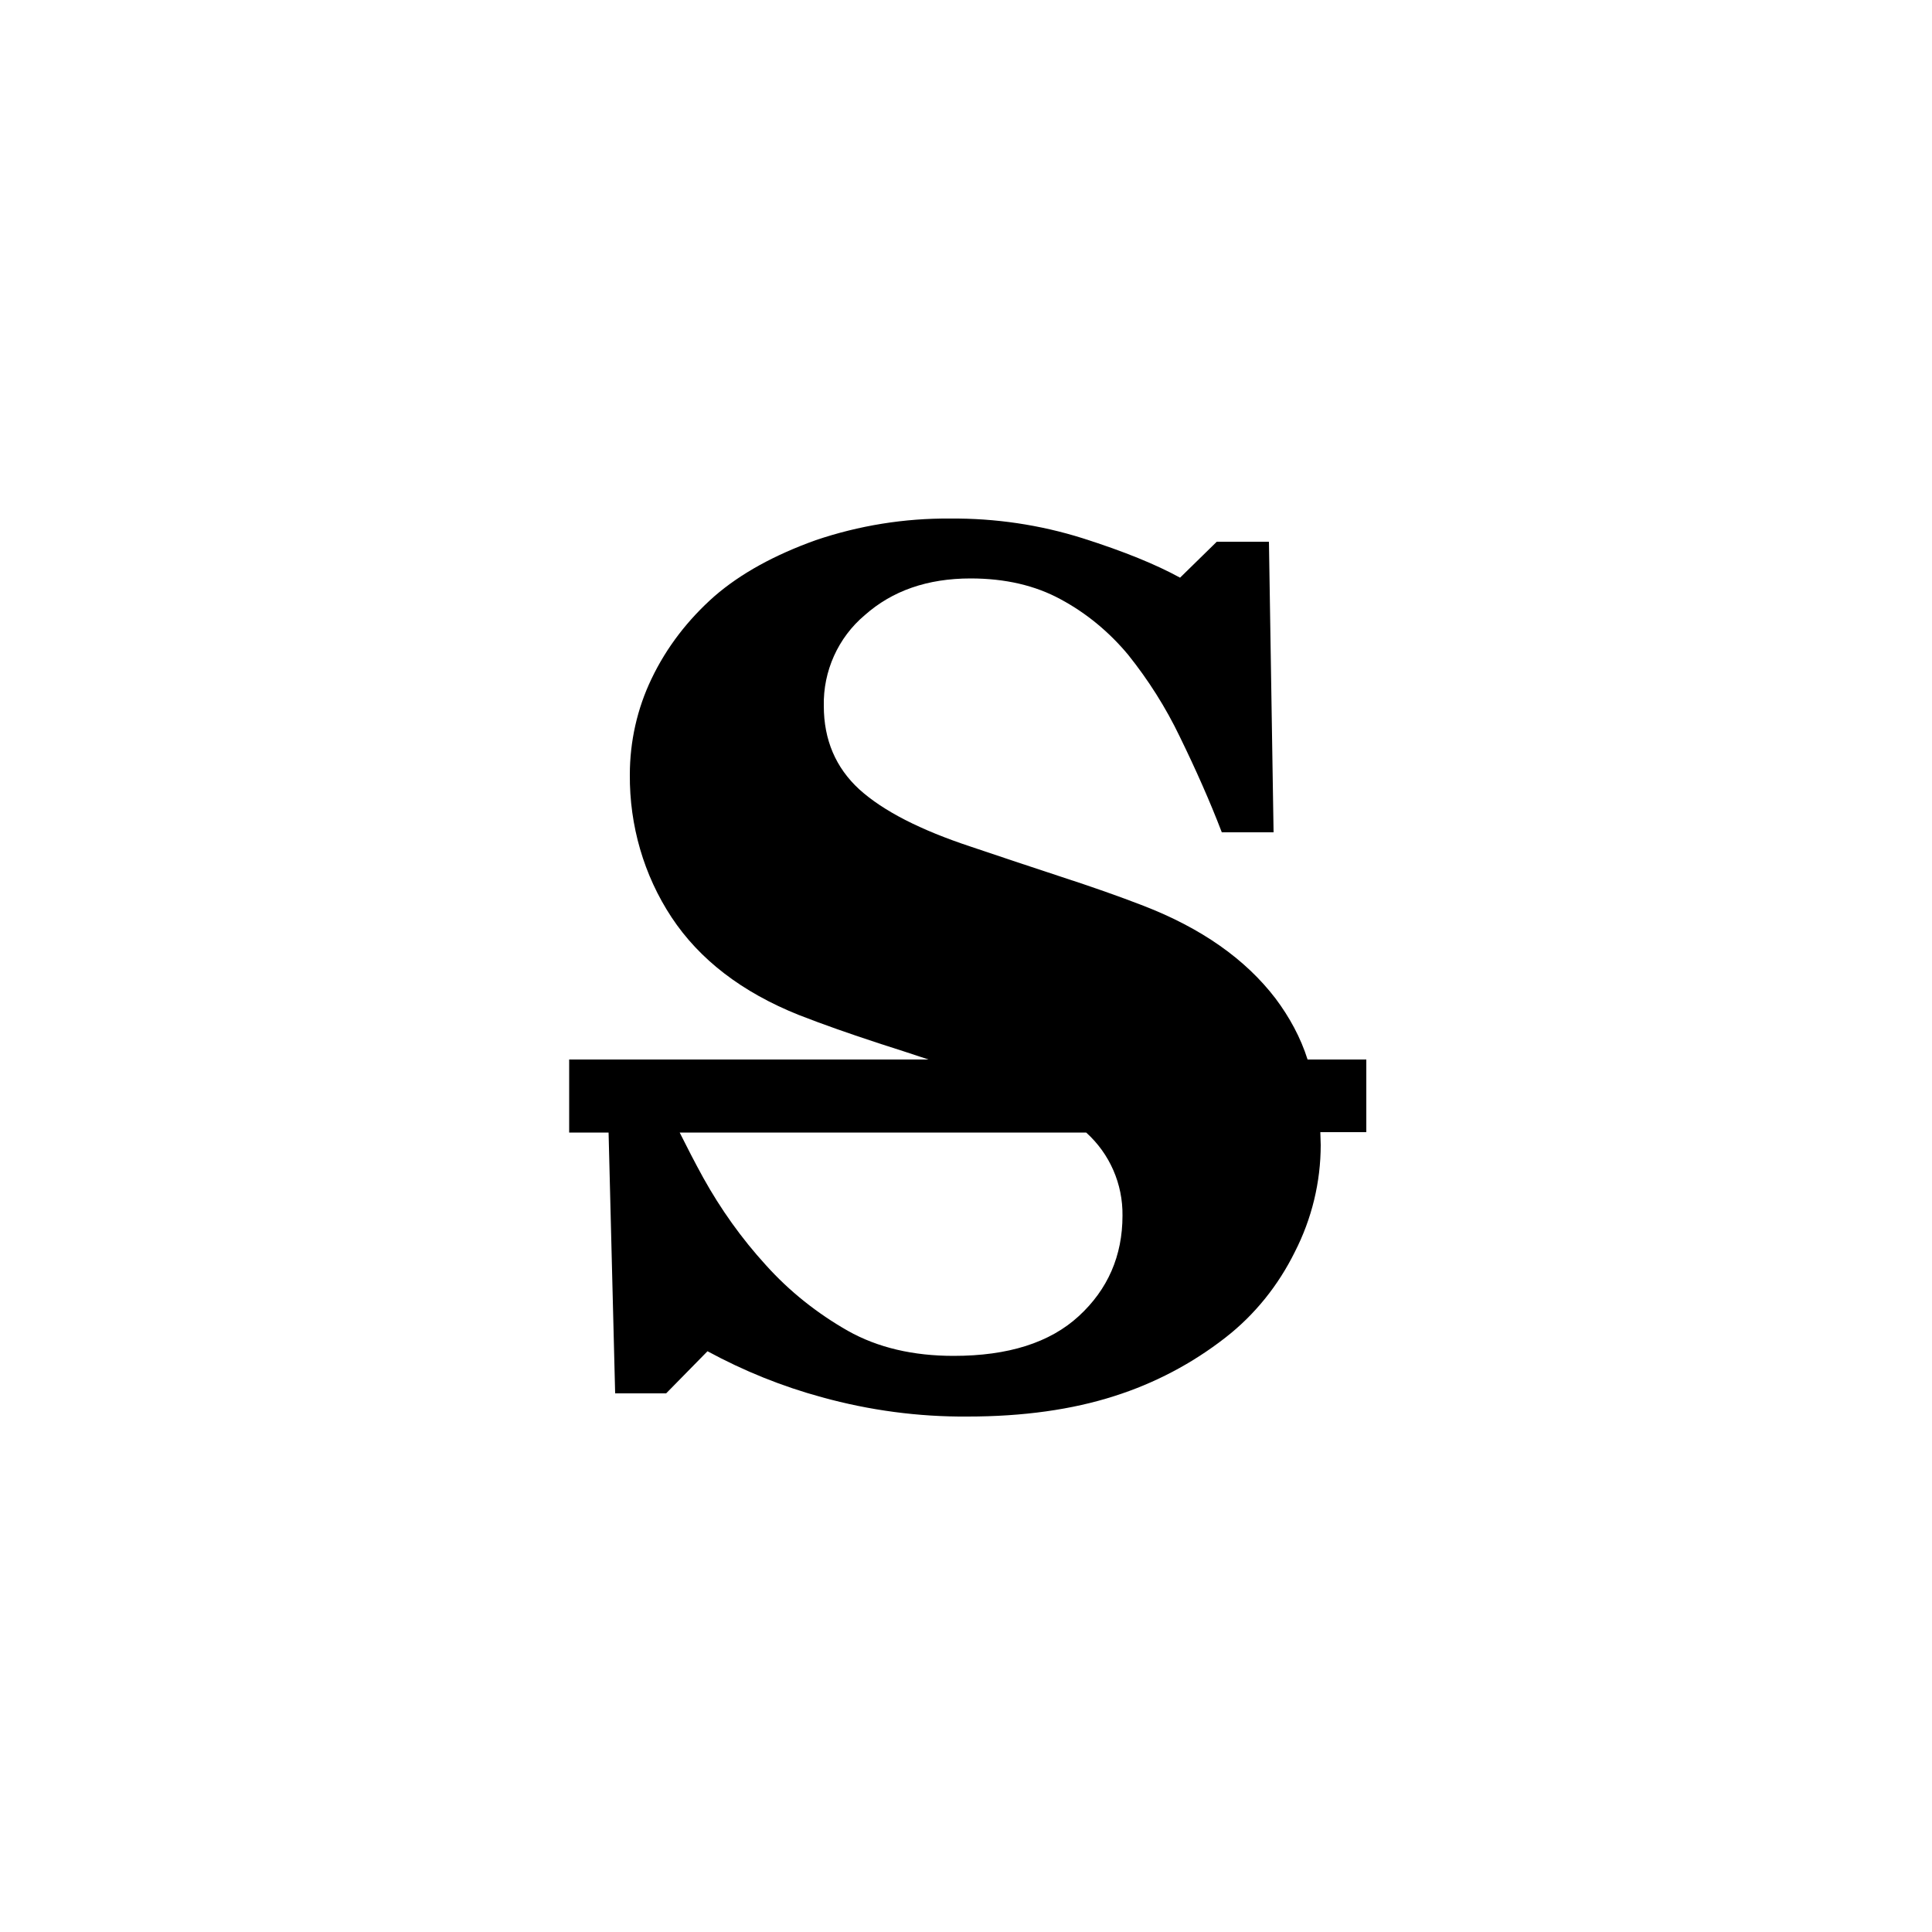 <?xml version="1.0" encoding="utf-8"?>
<!-- Generator: Adobe Illustrator 24.3.0, SVG Export Plug-In . SVG Version: 6.00 Build 0)  -->
<svg version="1.1" id="Layer_1" xmlns="http://www.w3.org/2000/svg" xmlns:xlink="http://www.w3.org/1999/xlink" x="0px" y="0px"
	 viewBox="0 0 500 500" style="enable-background:new 0 0 500 500;" xml:space="preserve">
<path id="Artboard_1" d="M353.6,293h-11.9c0,1.1,0.1,2.2,0.1,3.3c0,9.6-2.3,19.1-6.7,27.7c-4.3,8.7-10.4,16.3-18,22.2
	c-8.6,6.7-18.3,11.8-28.7,15.1c-10.9,3.5-23.6,5.3-38,5.3c-12.7,0.1-25.4-1.6-37.7-5c-10.3-2.8-20.2-6.8-29.6-11.9l-10.7,10.9h-13.2
	l-1.7-67.5h-10.2v-18.9h93c-4.5-1.5-8.8-2.9-12.9-4.2c-7.3-2.4-14.2-4.8-20.6-7.3c-14.8-5.9-25.8-14.4-33-25.3
	c-7.2-10.9-10.9-23.8-10.8-36.9c0-8.6,1.9-17.1,5.6-24.8c3.9-8.2,9.5-15.4,16.3-21.4c6.8-5.9,15.6-10.7,26.2-14.5
	c11.2-3.8,23-5.7,34.8-5.6c11.6-0.1,23.2,1.6,34.3,5.1c10.7,3.4,19,6.8,25.2,10.2l9.5-9.3h13.5l1.2,75.2h-13.4
	c-3.1-8.1-6.8-16.4-10.9-24.8c-3.6-7.5-8.1-14.6-13.3-21.1c-4.9-5.9-10.8-10.8-17.5-14.4c-6.6-3.6-14.4-5.4-23.3-5.4
	c-11.2,0-20.3,3.2-27.4,9.5c-6.9,5.8-10.8,14.5-10.6,23.5c0,8.8,3.1,16,9.2,21.6c6.2,5.6,15.8,10.5,28.8,14.8
	c7.7,2.6,15.5,5.2,23.4,7.8c8,2.6,15.1,5.1,21.3,7.5c15,5.8,26.4,13.8,34.2,24c3.6,4.8,6.5,10.1,8.3,15.8h15.2L353.6,293L353.6,293z
	 M182,304.8c4.5,8.1,9.9,15.7,16.2,22.6c6.1,6.8,13.3,12.5,21.2,17c7.8,4.4,17,6.5,27.4,6.5c14.1,0,24.9-3.4,32.4-10.3
	c7.5-6.9,11.3-15.6,11.3-26c0.1-8.2-3.3-16-9.4-21.5H175.9C177.8,296.9,179.8,300.8,182,304.8L182,304.8z"/>
</svg>
